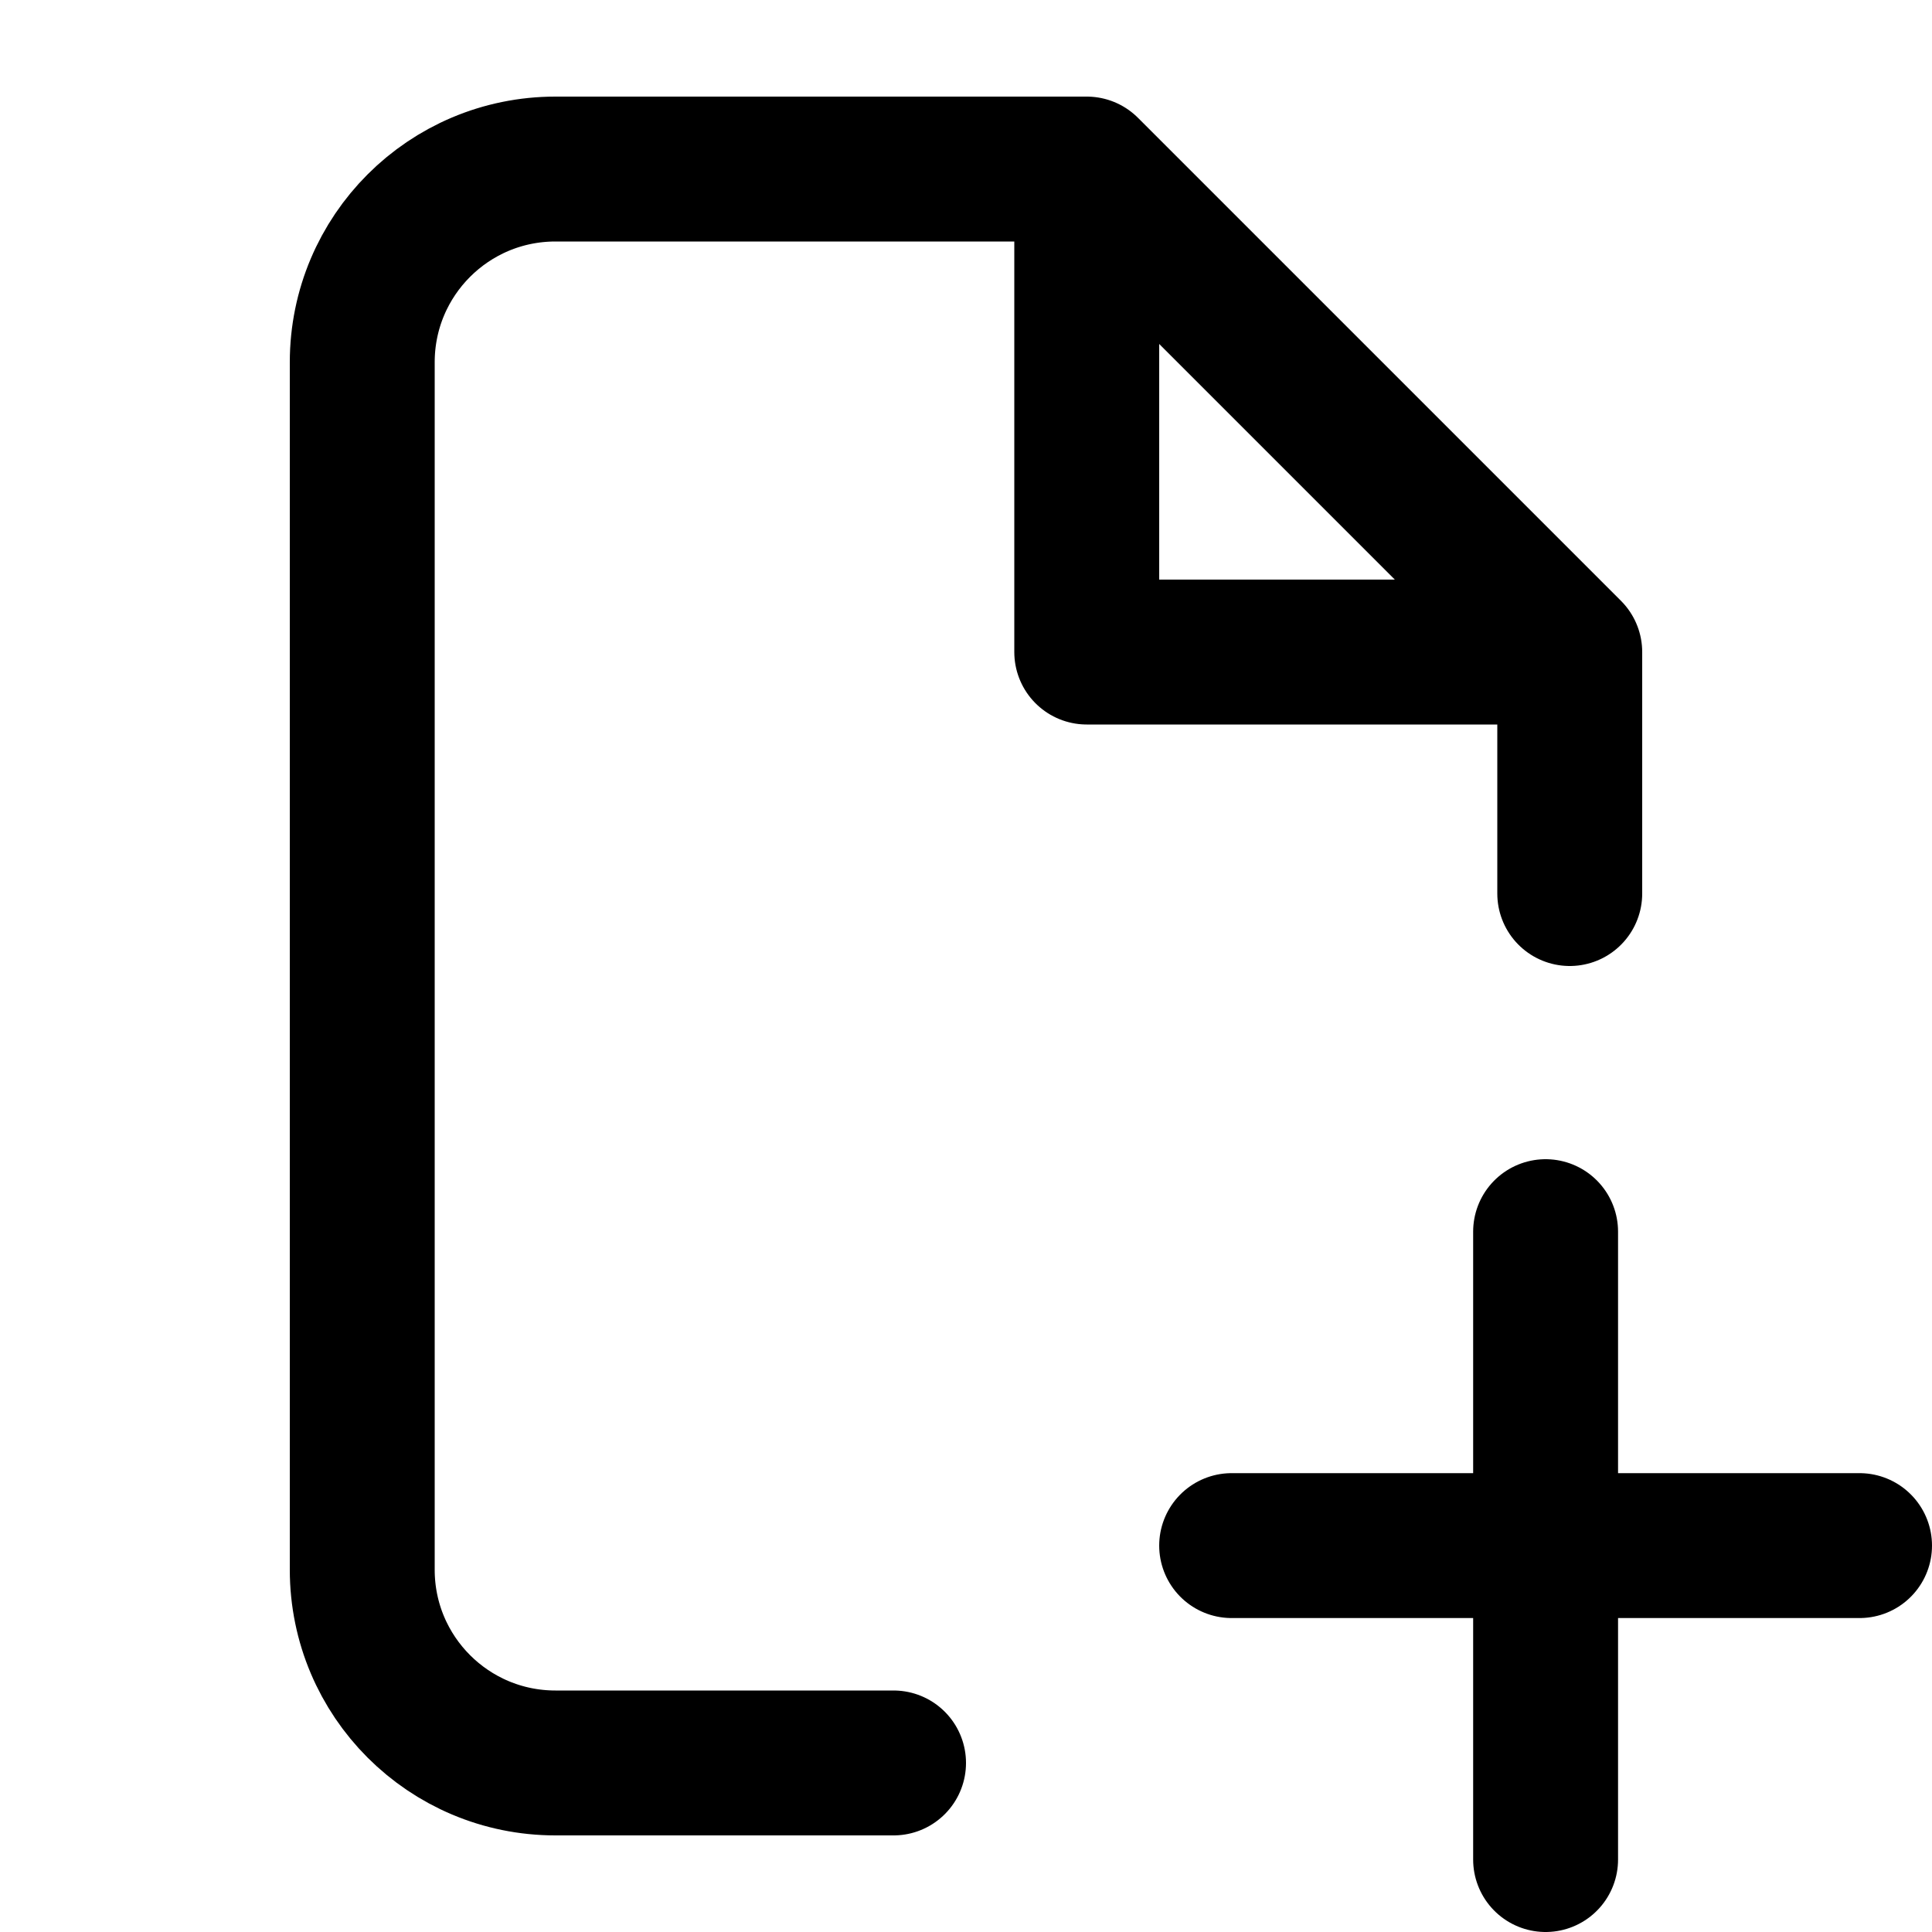 <svg width="20" height="20" viewBox="0 0 20 20" fill="none" xmlns="http://www.w3.org/2000/svg">
<path d="M9.25 18.25H5.75C4.645 18.25 3.75 17.355 3.75 16.25V3.75C3.75 2.645 4.645 1.75 5.75 1.75H11.25M11.25 1.75L16.25 6.75M11.25 1.75V6.75H16.25M16.25 6.75V9.25M12.75 16H16M16 16H19.25M16 16V12.75M16 16V19.25" stroke="black" stroke-width="1.5" stroke-linecap="round" stroke-linejoin="round"/>
</svg>
